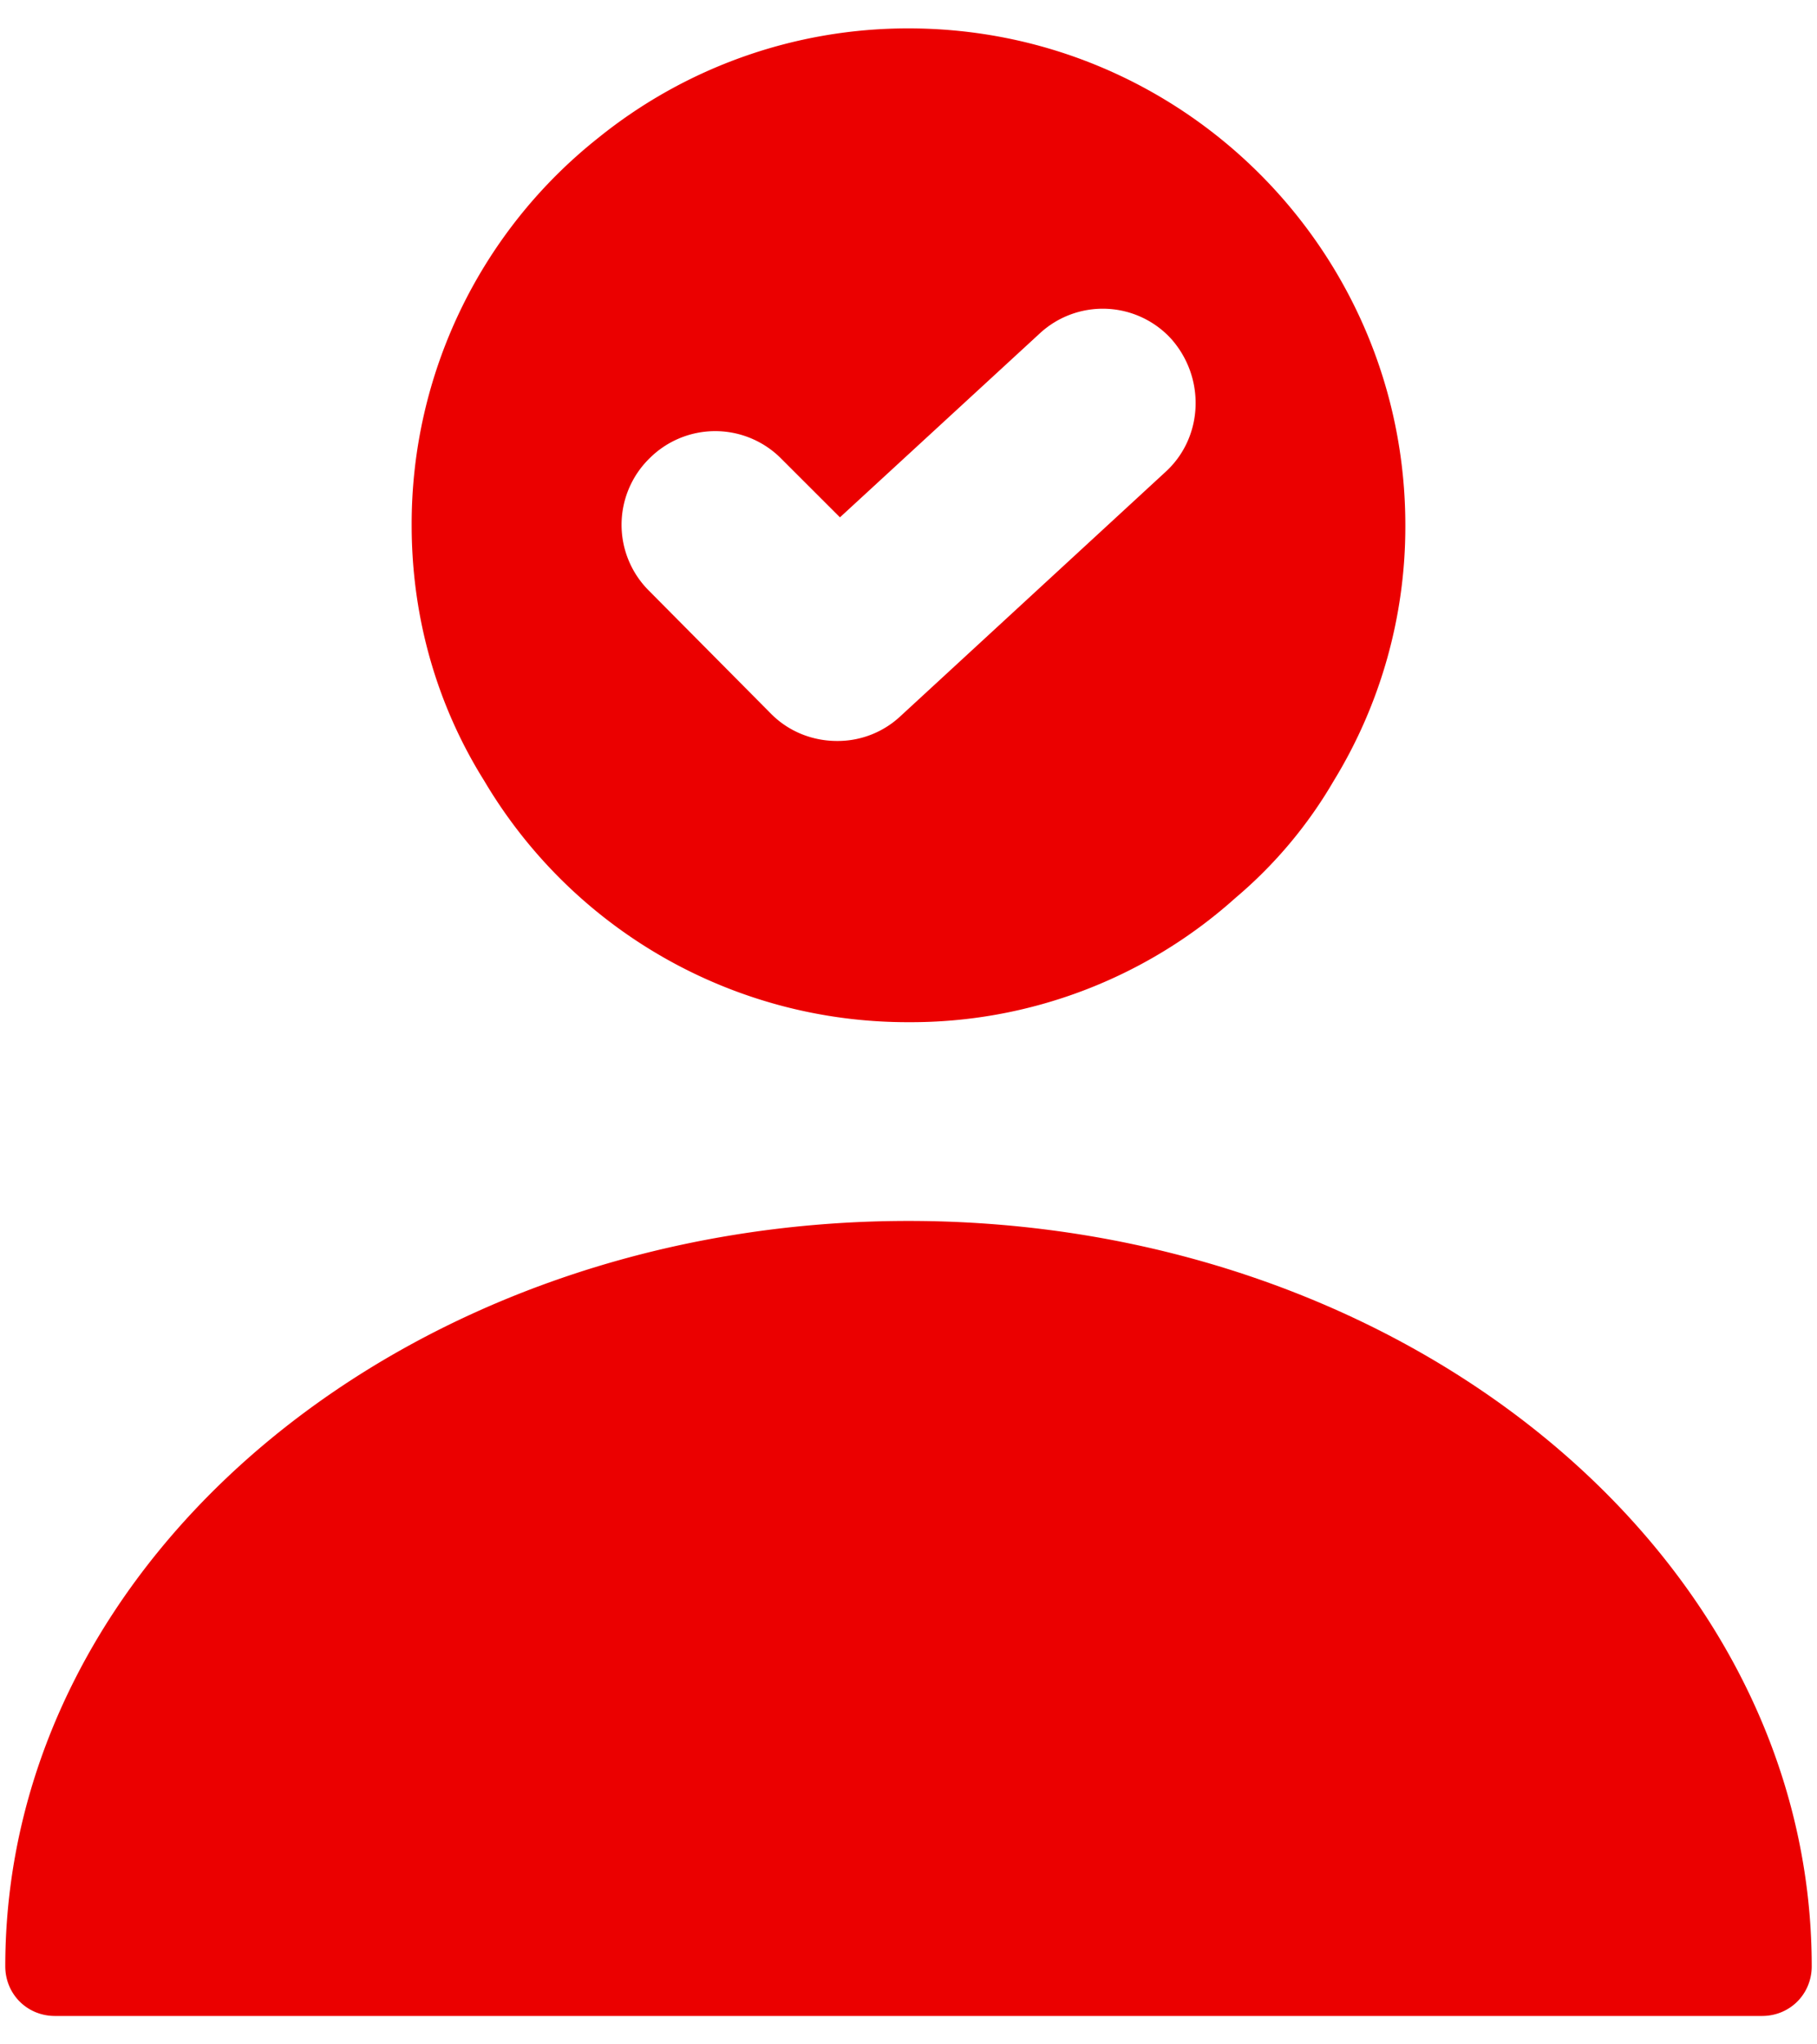 <svg viewBox="0 0 32 36" fill="none" xmlns="http://www.w3.org/2000/svg"><path d="M16 21.5C7.233 21.5.093 27.38.093 34.625c0 .49.385.875.875.875h30.064c.49 0 .875-.385.875-.875C31.907 27.38 24.767 21.5 16 21.5zM16 .5a8.678 8.678 0 0 0-5.46 1.925A8.674 8.674 0 0 0 7.25 9.25c0 1.645.455 3.185 1.277 4.498A8.66 8.66 0 0 0 16 18a8.557 8.557 0 0 0 5.758-2.188 7.89 7.89 0 0 0 1.732-2.064 8.568 8.568 0 0 0 1.26-4.498C24.75 4.42 20.83.5 16 .5zm4.532 7.805L15.86 12.61a1.617 1.617 0 0 1-1.12.438c-.42 0-.84-.158-1.155-.473l-2.153-2.17a1.637 1.637 0 0 1 0-2.327 1.637 1.637 0 0 1 2.328 0l1.033 1.032 3.517-3.237a1.633 1.633 0 0 1 2.31.087c.613.683.578 1.732-.088 2.345z" fill="#eb0000"/></svg>